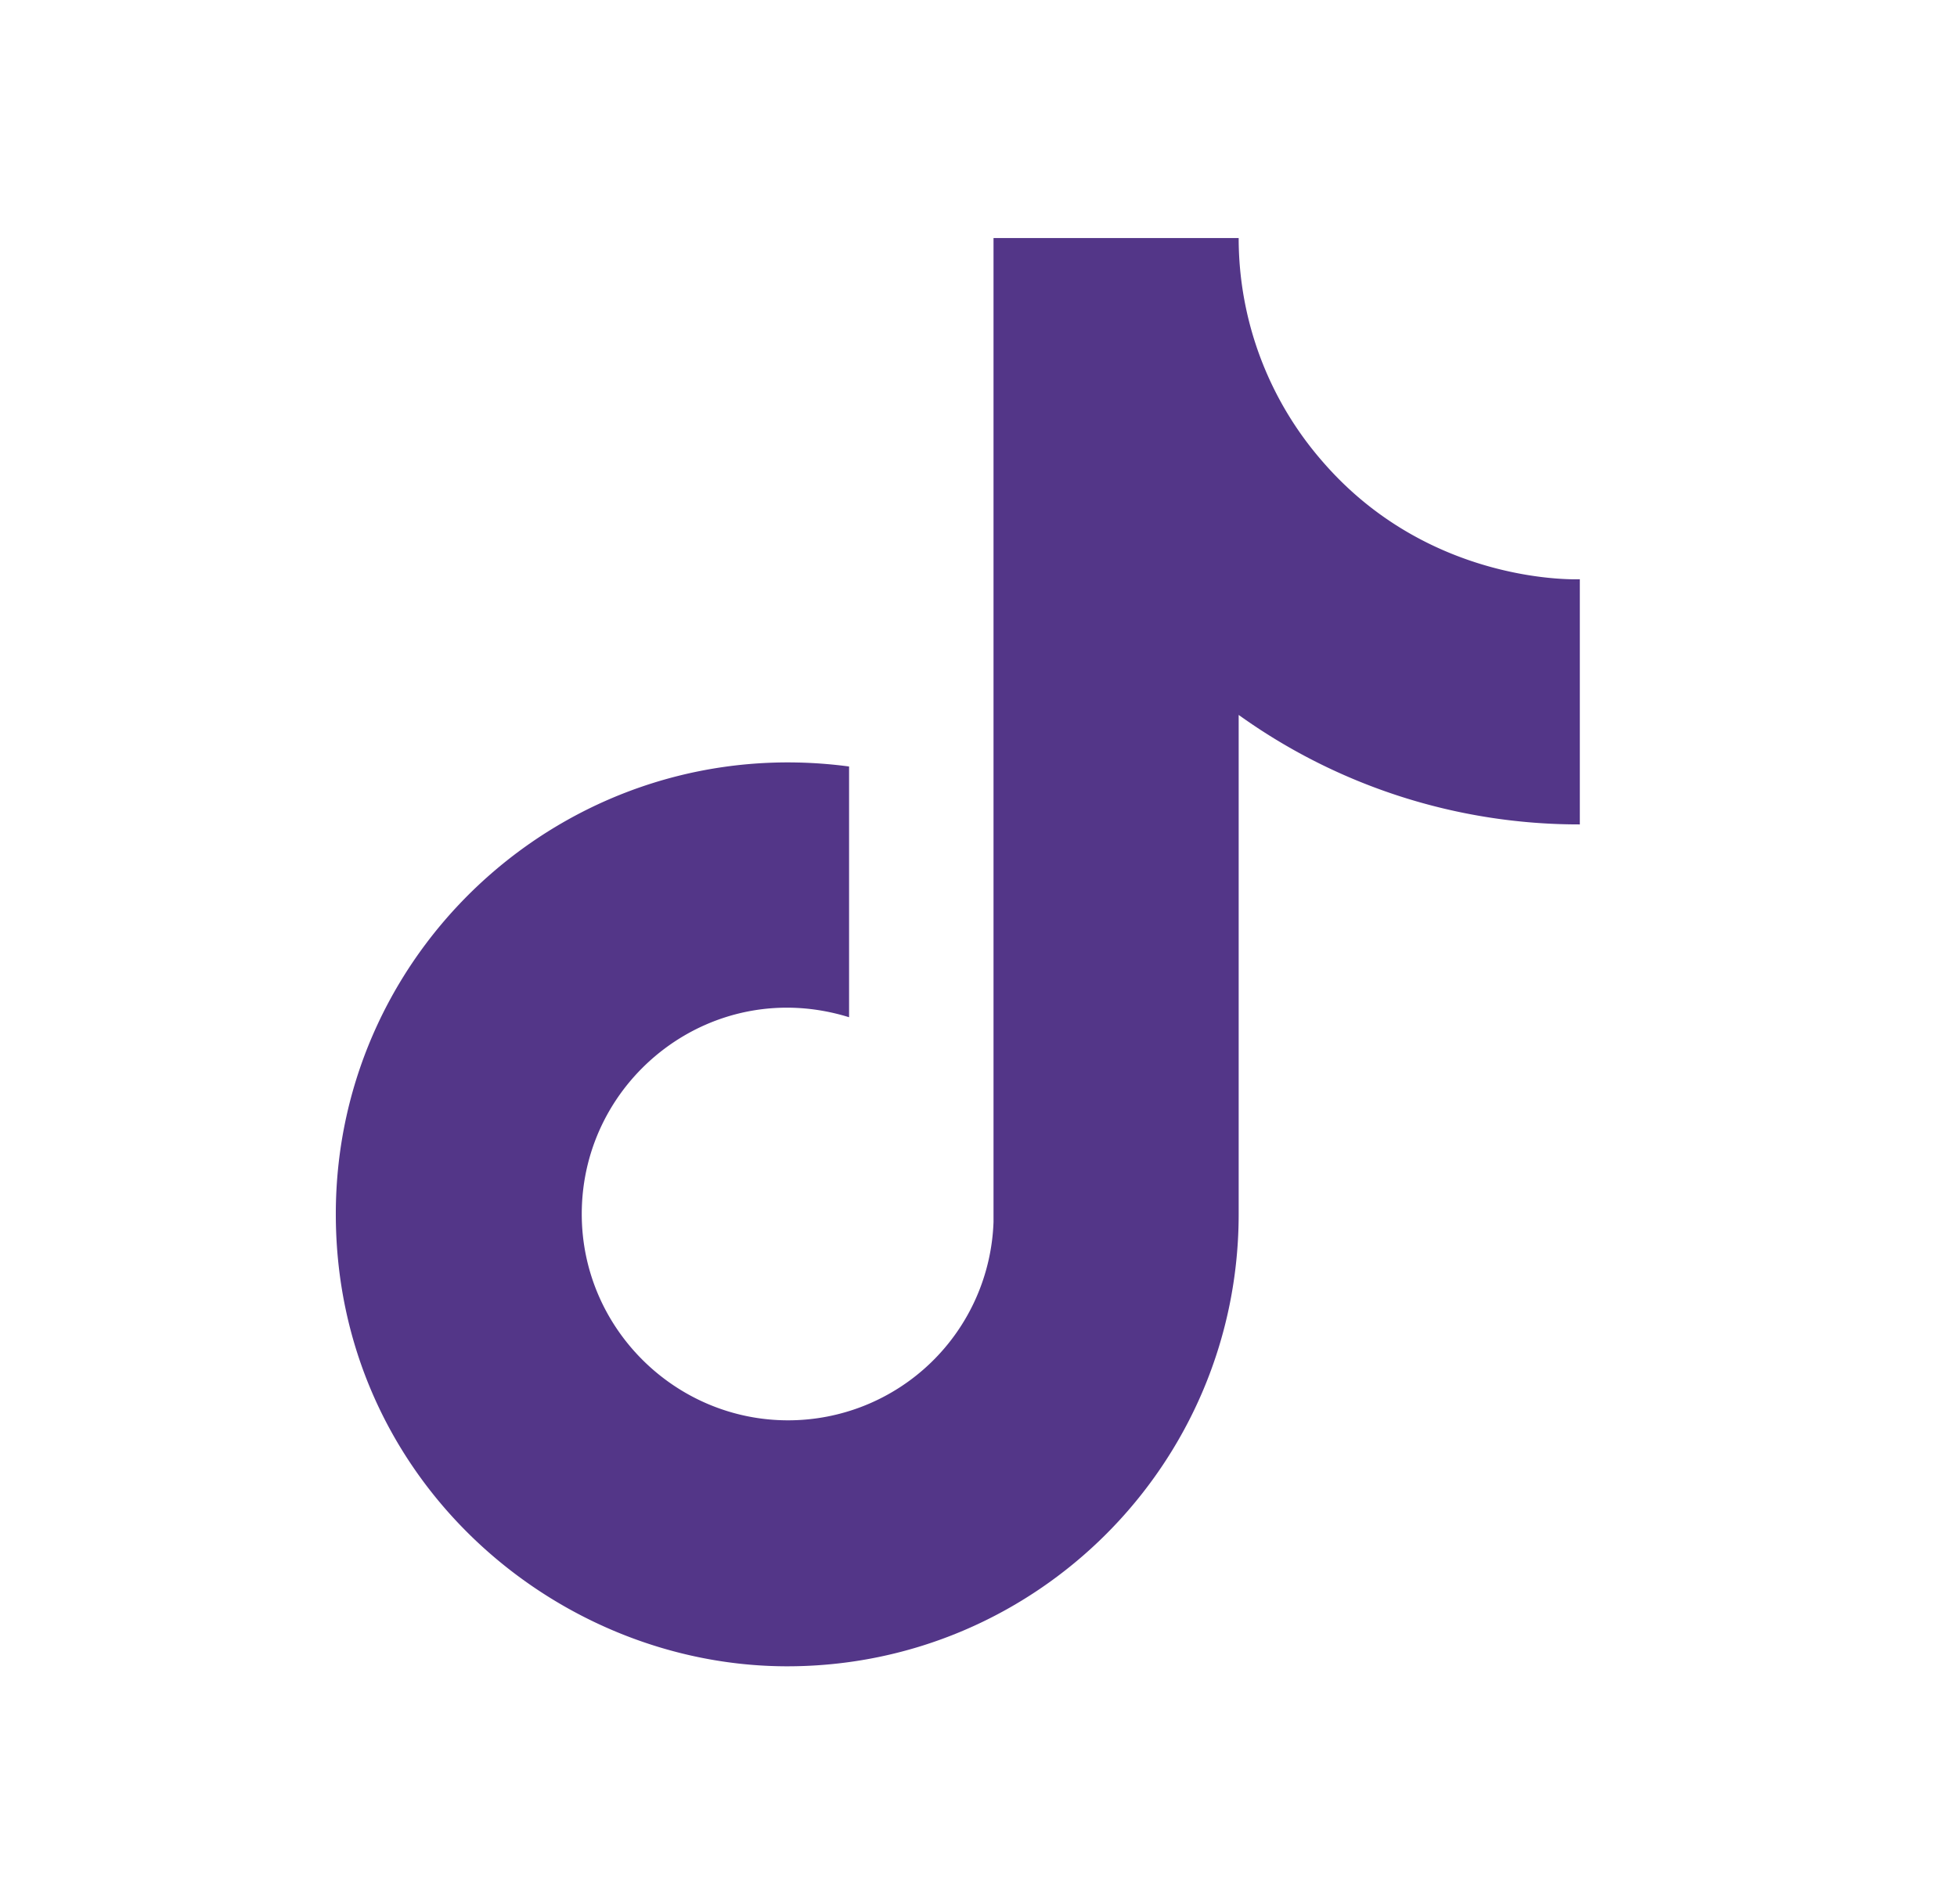 <svg width="37" height="36" viewBox="0 0 37 36" fill="none" xmlns="http://www.w3.org/2000/svg"><path d="M25.009 8.73a6.42 6.42 0 0 1-1.59-4.23h-4.635v18.6a3.885 3.885 0 0 1-3.885 3.75c-2.13 0-3.9-1.74-3.9-3.9 0-2.58 2.49-4.515 5.054-3.72v-4.74c-5.174-.69-9.704 3.33-9.704 8.46 0 4.995 4.14 8.55 8.535 8.55 4.71 0 8.535-3.825 8.535-8.55v-9.435a11.03 11.03 0 0 0 6.45 2.07V10.95s-2.82.135-4.86-2.22" fill="#533688"/></svg>